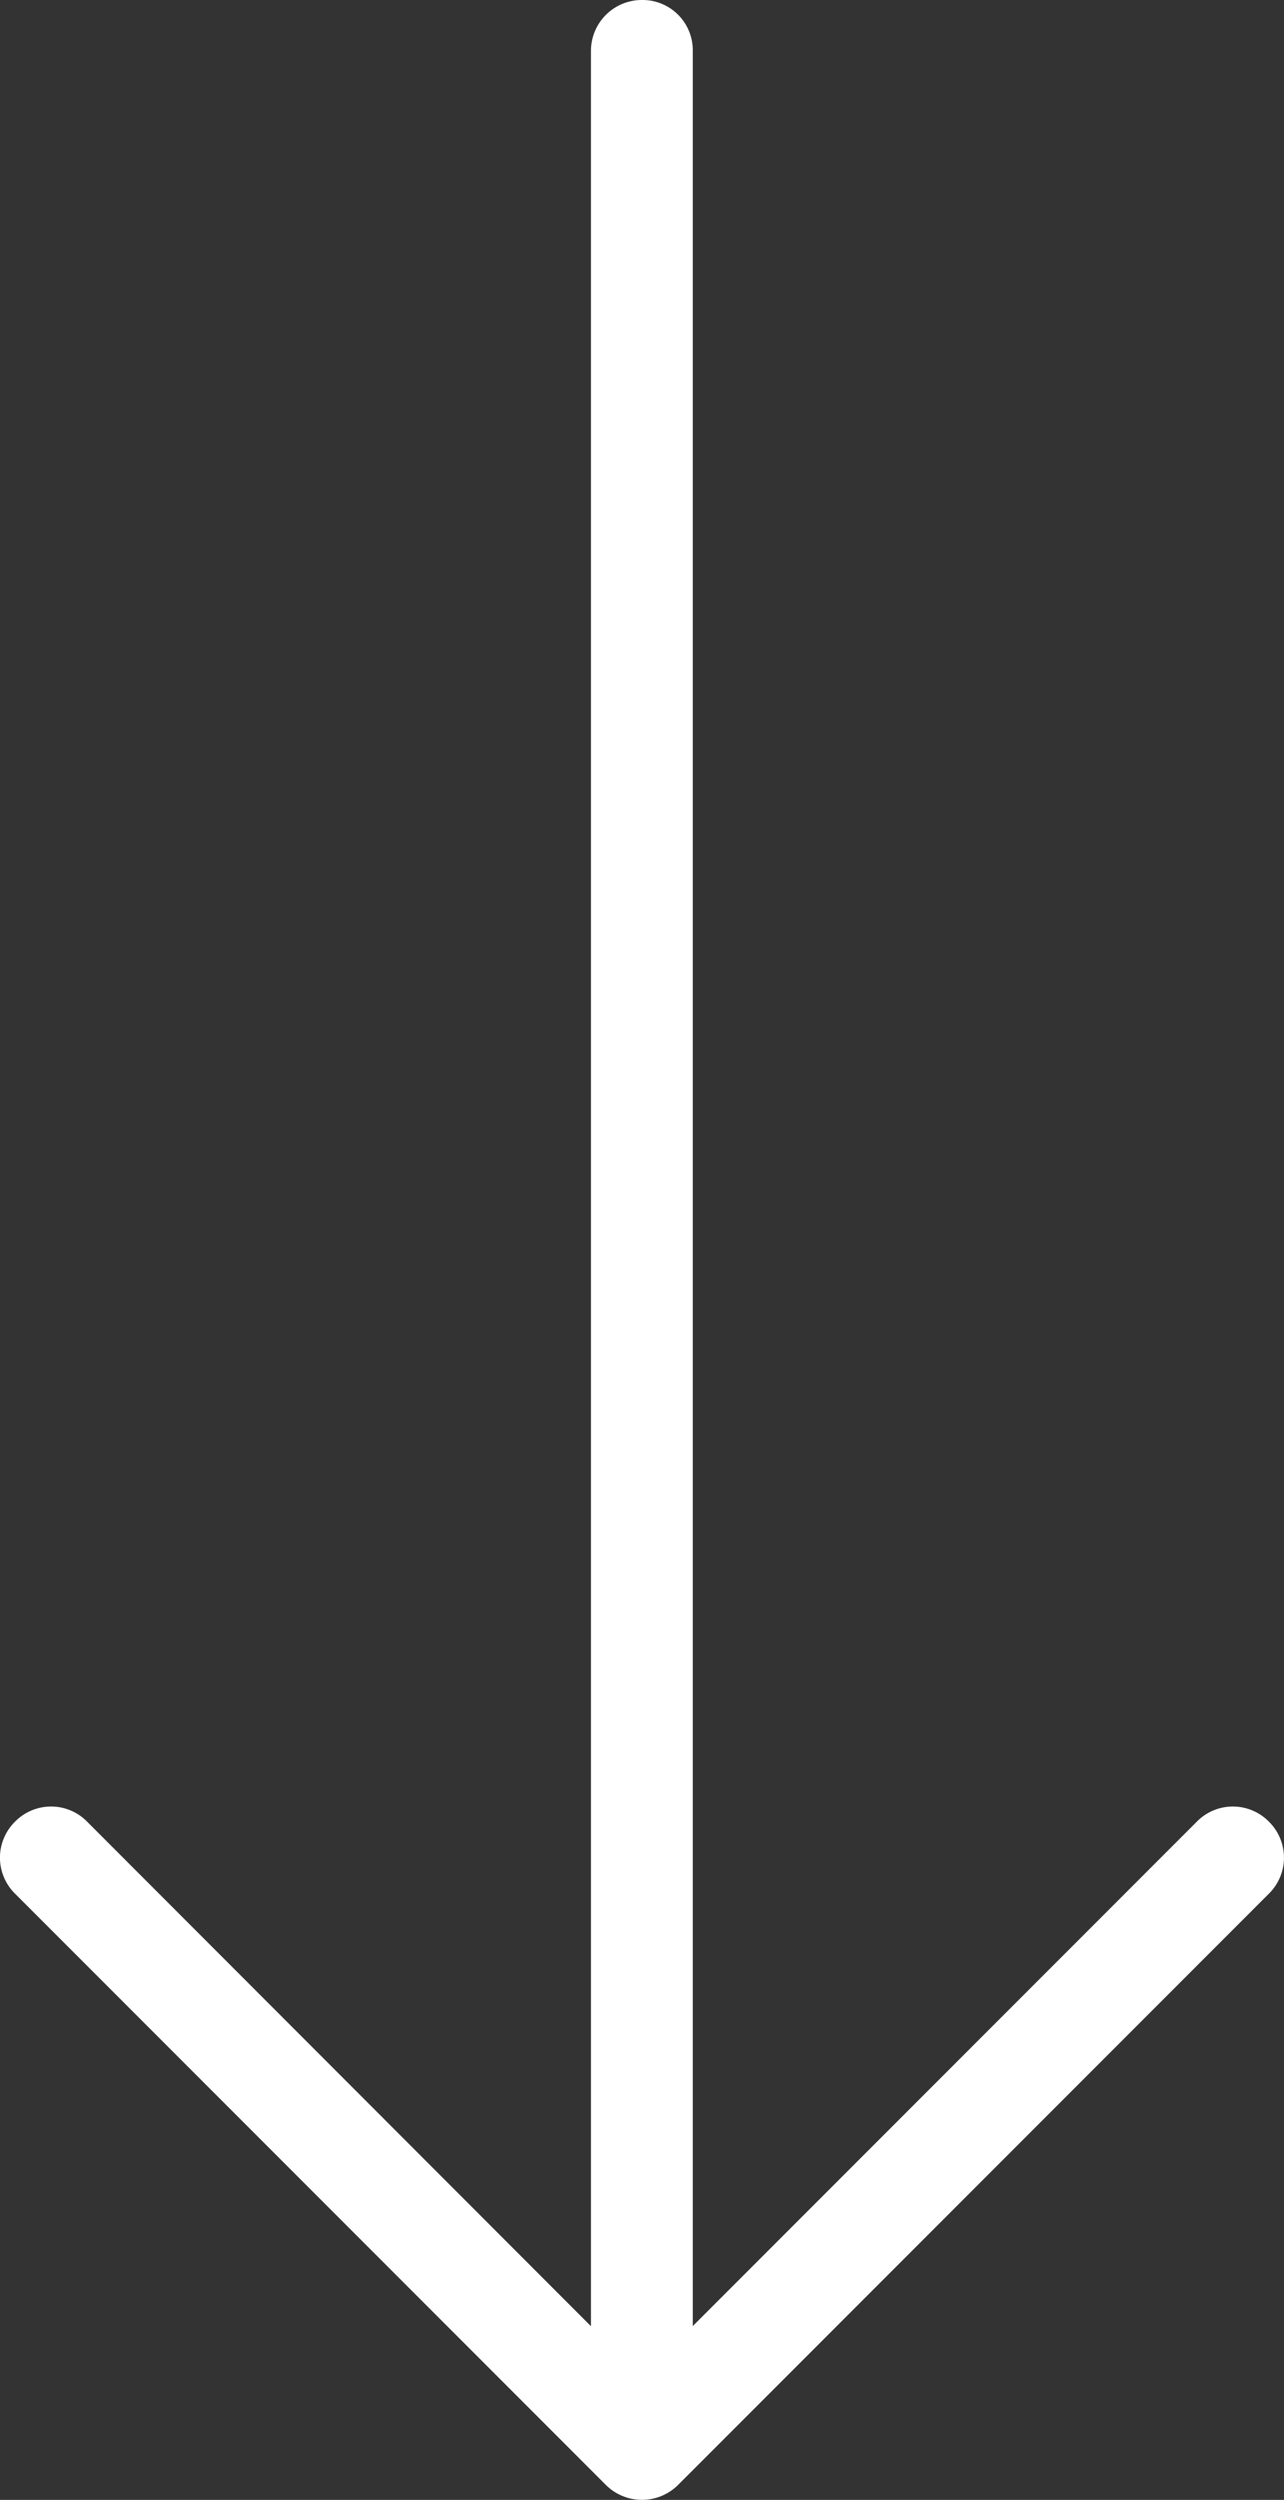<svg xmlns="http://www.w3.org/2000/svg" viewBox="2859.559 1519.435 19.257 37.465">
  <rect x="2859.559" y="1519.435" width="19.257" height="37.465" fill="#333333" stroke="none"/>
  <defs>
    <style>
      .cls-1 {
        fill: #FFF;
      }
    </style>
  </defs>
  <path id="Path_3" data-name="Path 3" class="cls-1" d="M19.005,27.3a.757.757,0,0,0-1.08,0l-7.56,7.56V.762A.753.753,0,0,0,9.6,0a.763.763,0,0,0-.762.762v34.1L1.281,27.3a.757.757,0,0,0-1.08,0,.757.757,0,0,0,0,1.08l8.862,8.862a.767.767,0,0,0,1.08,0l8.862-8.862a.757.757,0,0,0,0-1.08Zm0,0" transform="translate(2859.584 1519.435)"/>
</svg>
